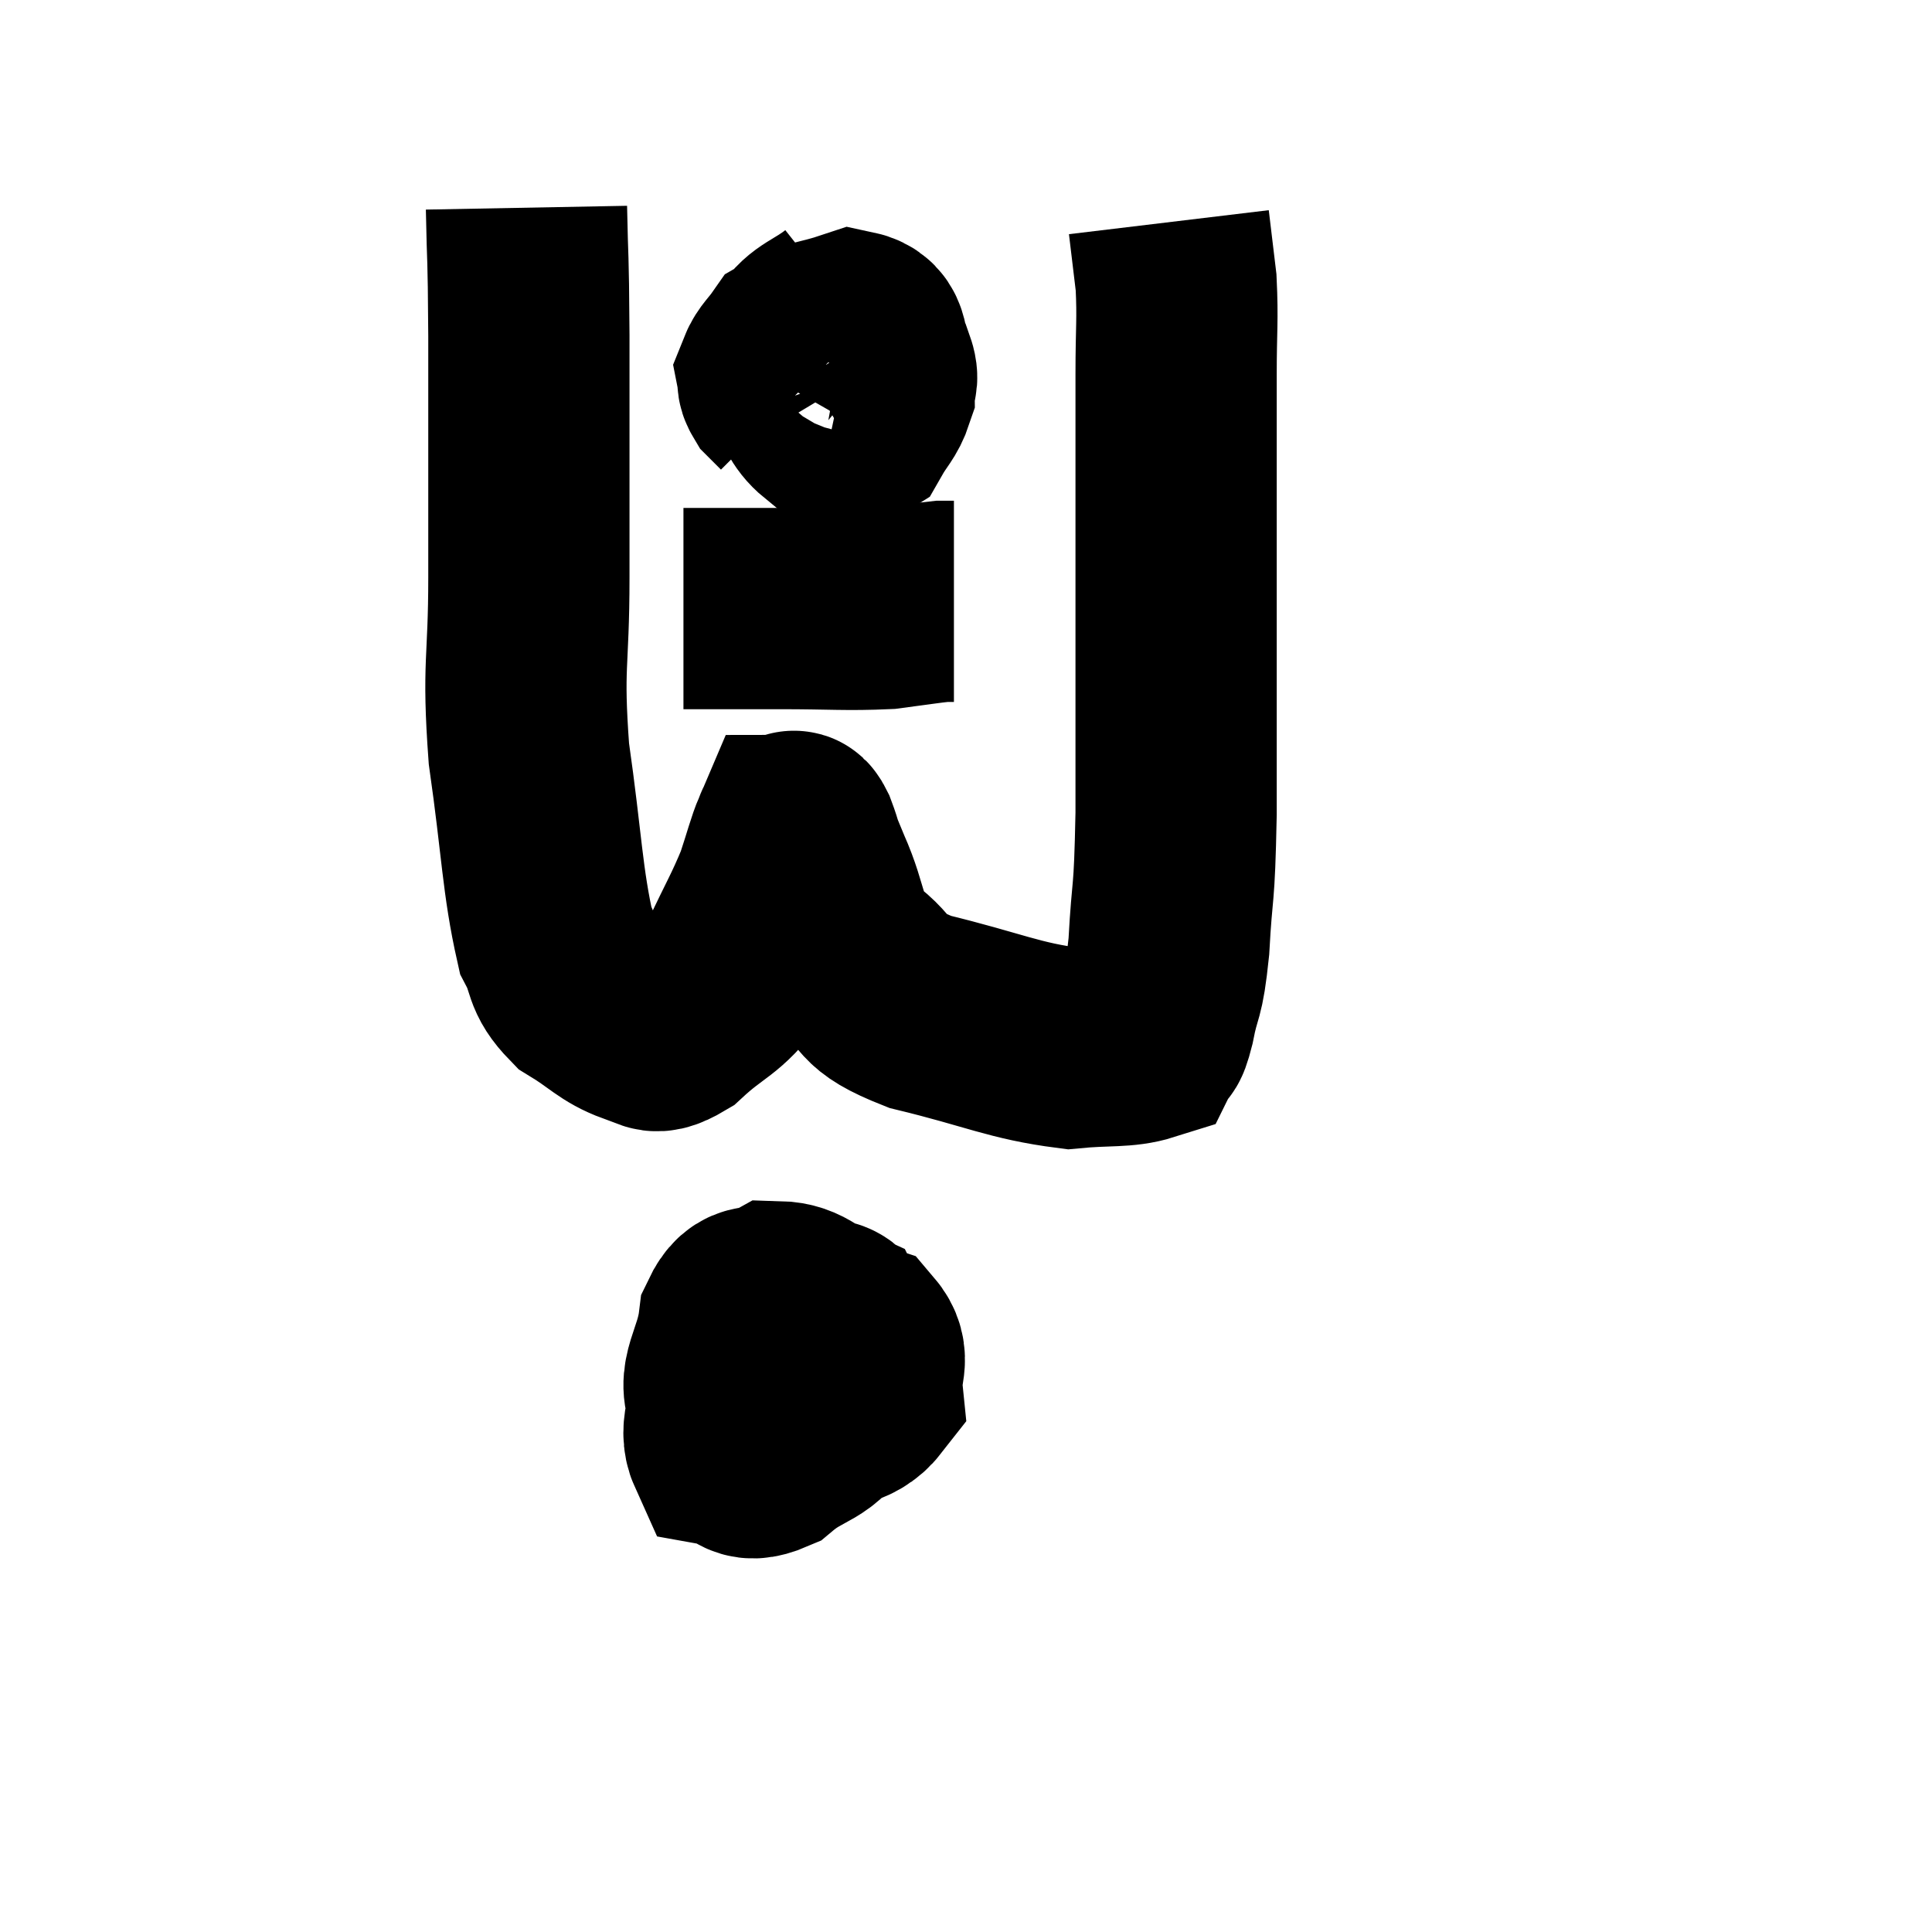 <svg width="48" height="48" viewBox="0 0 48 48" xmlns="http://www.w3.org/2000/svg"><path d="M 13.08 5.16 C 13.11 6.75, 13.125 6.045, 13.14 8.34 C 13.14 11.34, 13.14 11.745, 13.14 14.34 C 13.14 16.53, 12.975 16.47, 13.14 18.72 C 13.47 21.03, 13.47 21.87, 13.8 23.34 C 14.13 23.97, 13.95 24.075, 14.46 24.6 C 15.15 25.02, 15.27 25.23, 15.84 25.44 C 16.29 25.44, 16.11 25.815, 16.74 25.44 C 17.55 24.69, 17.73 24.795, 18.36 23.94 C 18.81 22.98, 18.93 22.815, 19.26 22.02 C 19.47 21.39, 19.545 21.075, 19.68 20.76 C 19.74 20.76, 19.68 20.52, 19.8 20.76 C 19.98 21.24, 19.83 20.94, 20.16 21.72 C 20.64 22.8, 20.445 23.025, 21.12 23.88 C 21.99 24.51, 21.495 24.6, 22.86 25.14 C 24.72 25.59, 25.185 25.86, 26.58 26.04 C 27.51 25.95, 27.915 26.025, 28.44 25.86 C 28.56 25.62, 28.53 25.965, 28.68 25.38 C 28.86 24.45, 28.905 24.81, 29.04 23.52 C 29.13 21.87, 29.175 22.47, 29.22 20.22 C 29.22 17.37, 29.22 17.25, 29.22 14.52 C 29.22 11.91, 29.22 11.175, 29.22 9.3 C 29.22 8.16, 29.265 7.965, 29.22 7.02 C 29.13 6.27, 29.085 5.895, 29.04 5.52 C 29.04 5.52, 29.04 5.52, 29.04 5.52 L 29.04 5.52" fill="none" stroke="black" stroke-width="5"></path><path d="M 21.06 7.68 C 20.49 8.13, 20.205 8.13, 19.92 8.58 C 19.92 9.03, 19.755 9.015, 19.92 9.48 C 20.25 9.96, 20.25 10.17, 20.58 10.44 C 20.91 10.5, 20.955 10.74, 21.24 10.56 C 21.48 10.14, 21.6 10.08, 21.72 9.72 C 21.72 9.42, 21.855 9.495, 21.72 9.12 C 21.45 8.67, 21.675 8.325, 21.18 8.22 C 20.46 8.46, 20.205 8.43, 19.74 8.7 C 19.53 9, 19.41 9.075, 19.32 9.3 C 19.35 9.45, 19.29 9.45, 19.38 9.6 L 19.68 9.9" fill="none" stroke="black" stroke-width="5"></path><path d="M 16.98 15.12 C 18.18 15.12, 18.12 15.12, 19.38 15.12 C 20.7 15.12, 21.015 15.165, 22.02 15.12 C 22.71 15.03, 22.98 14.985, 23.4 14.94 C 23.55 14.94, 23.625 14.94, 23.7 14.94 L 23.7 14.94" fill="none" stroke="black" stroke-width="5"></path><path d="M 19.26 31.68 C 18.75 32.97, 18.54 33.195, 18.24 34.26 C 18.15 35.1, 17.85 35.475, 18.06 35.94 C 18.57 36.03, 18.45 36.39, 19.08 36.12 C 19.83 35.49, 20.19 35.655, 20.58 34.86 C 20.61 33.9, 20.955 33.57, 20.64 32.94 C 19.98 32.64, 19.89 32.355, 19.32 32.34 C 18.84 32.61, 18.66 32.25, 18.36 32.88 C 18.24 33.87, 17.76 34.26, 18.12 34.86 C 18.96 35.07, 18.975 35.355, 19.8 35.28 C 20.61 34.92, 21.045 35.04, 21.42 34.56 C 21.36 33.96, 21.645 33.765, 21.3 33.36 C 20.67 33.15, 20.805 32.49, 20.04 32.94 C 19.14 34.05, 18.705 34.485, 18.24 35.16 L 18.18 35.64" fill="none" stroke="black" stroke-width="5"></path></svg>